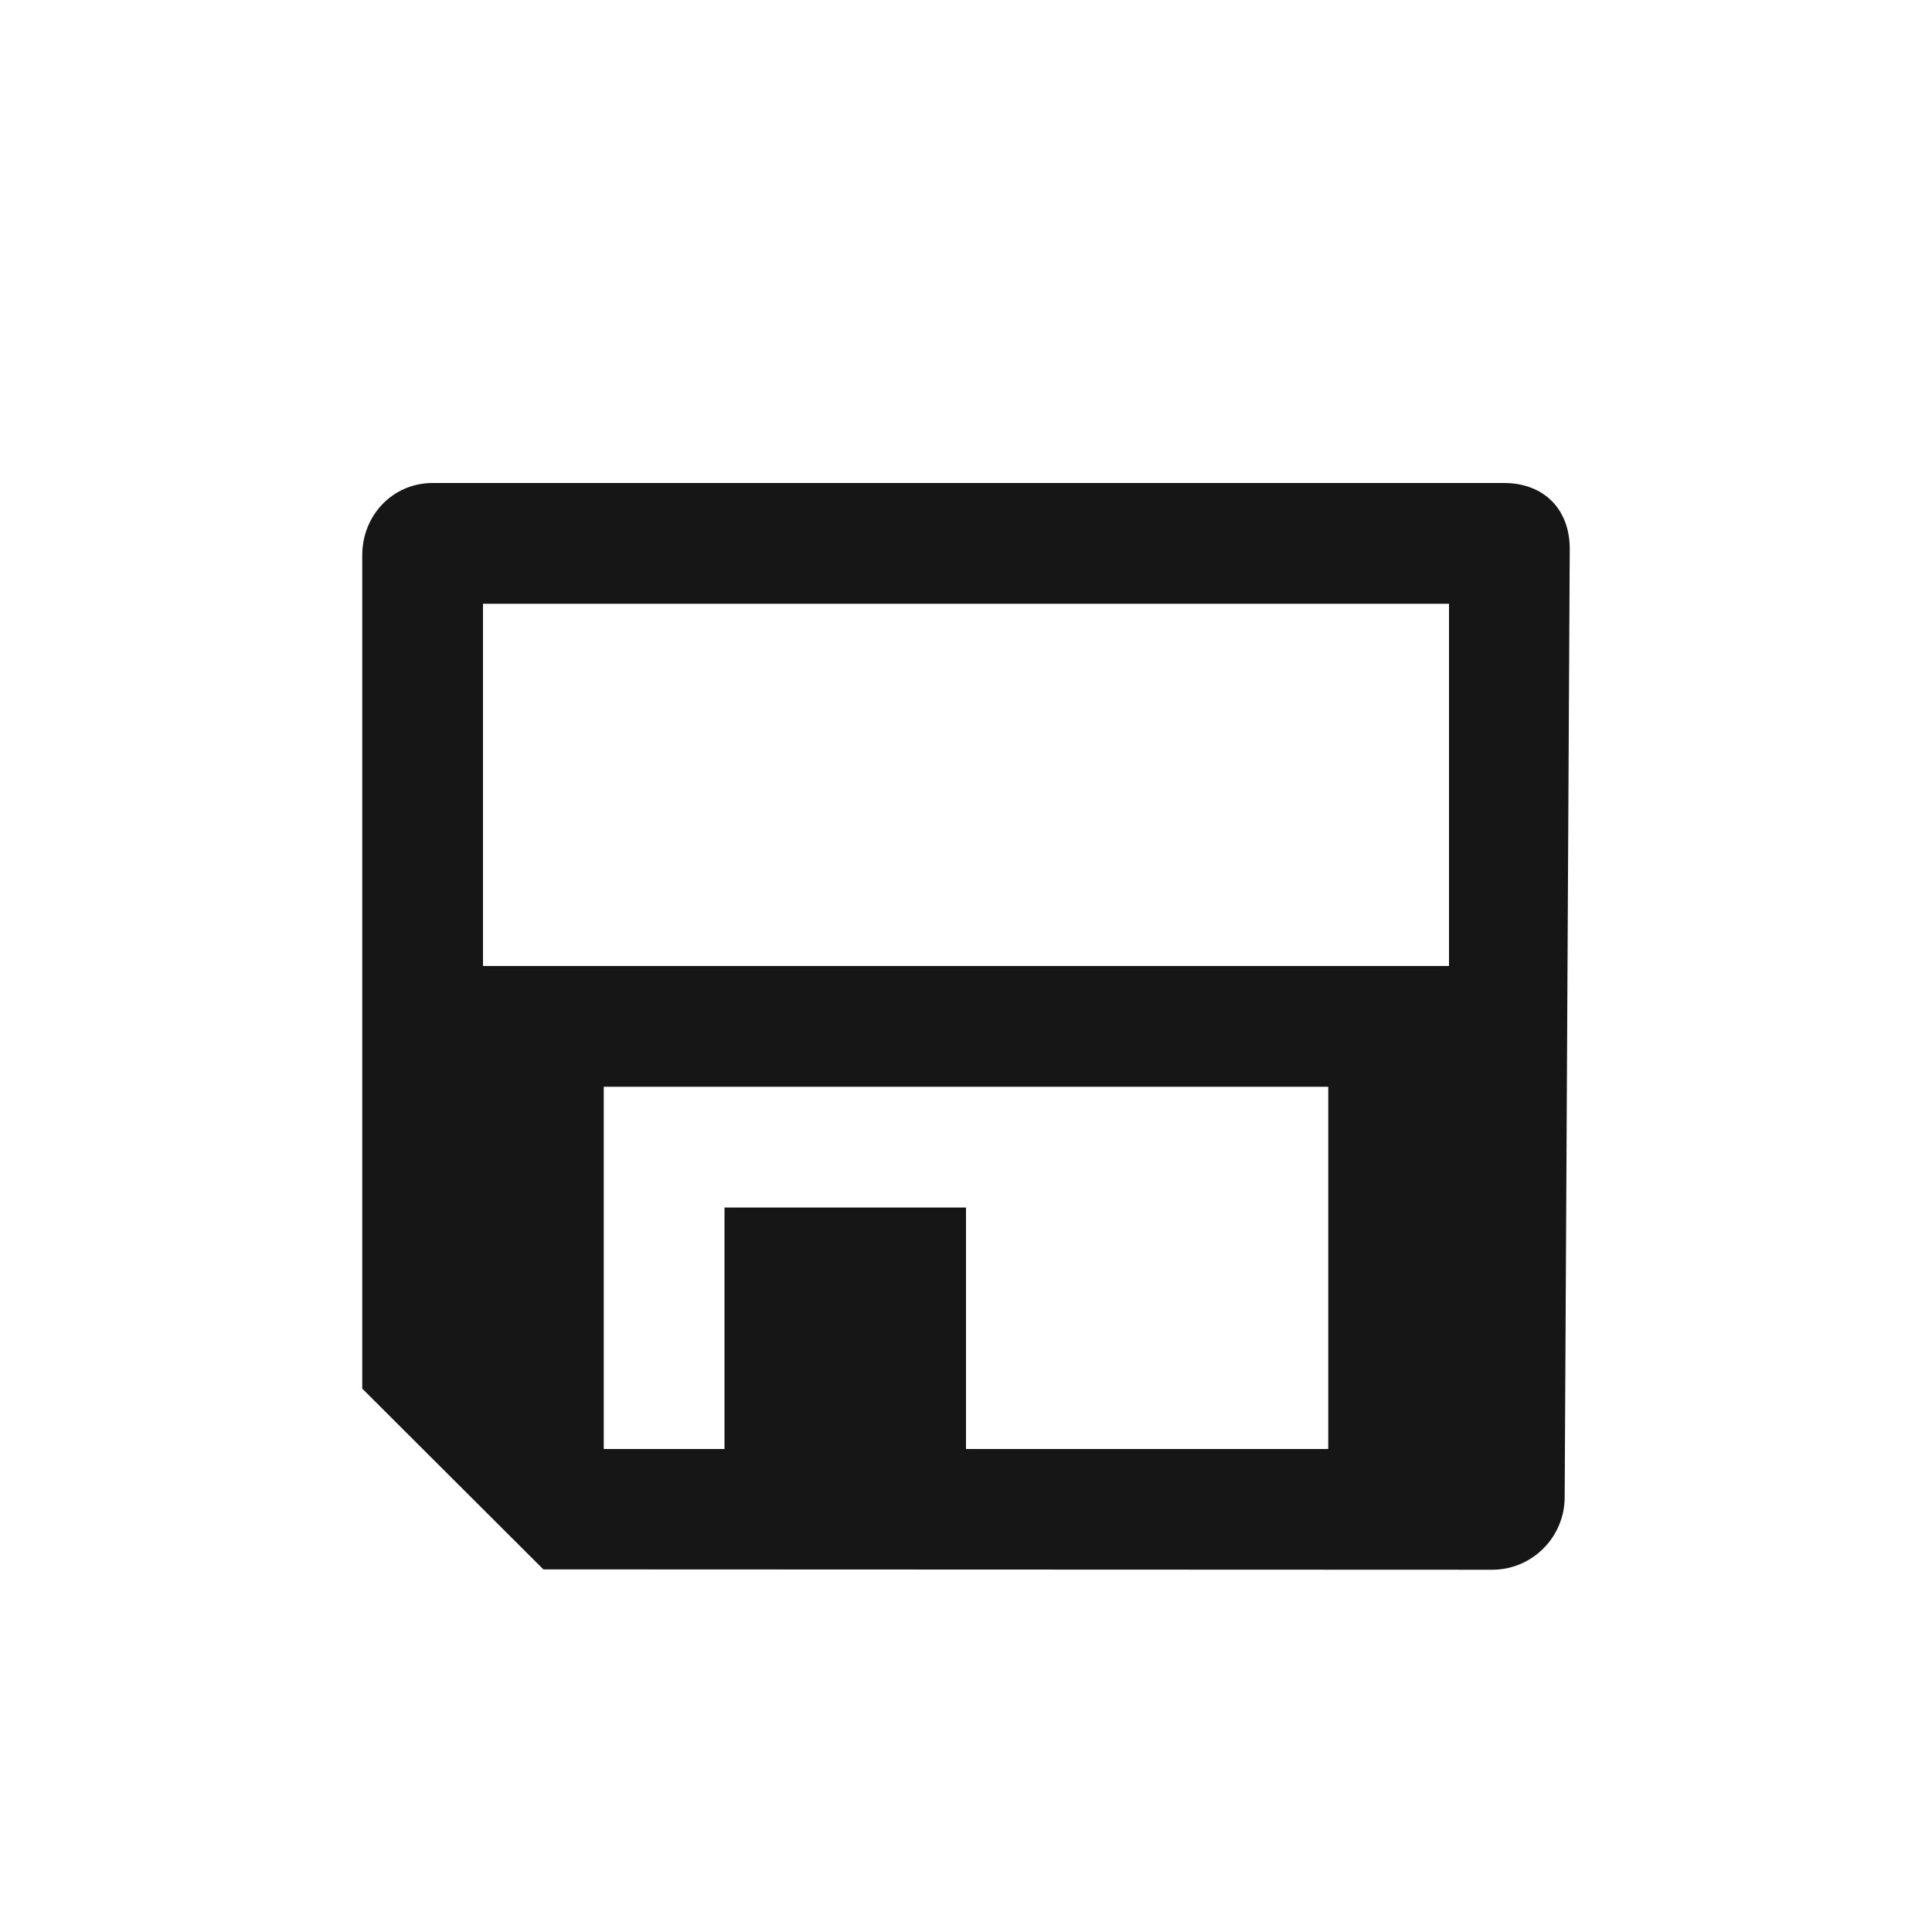 <?xml version="1.0" encoding="UTF-8"?>
<svg id="Layer_1" xmlns="http://www.w3.org/2000/svg" width="16" height="16" viewBox="0 0 16 16">
    <defs>
        <style>.cls-1{fill:#161617;}</style>
    </defs>
    <path class="cls-1"
        d="M12.455,4H3.583c-.33,0-.583,.267-.583,.598v6.902l1.5,1.497,7.858,.003c.33,0,.6-.27,.6-.601l.042-7.853c0-.33-.215-.546-.545-.546Zm-1.455,8h-3v-2h-2v2h-1v-3h6v3Zm1-4H4v-3H12v3Z" />
</svg>